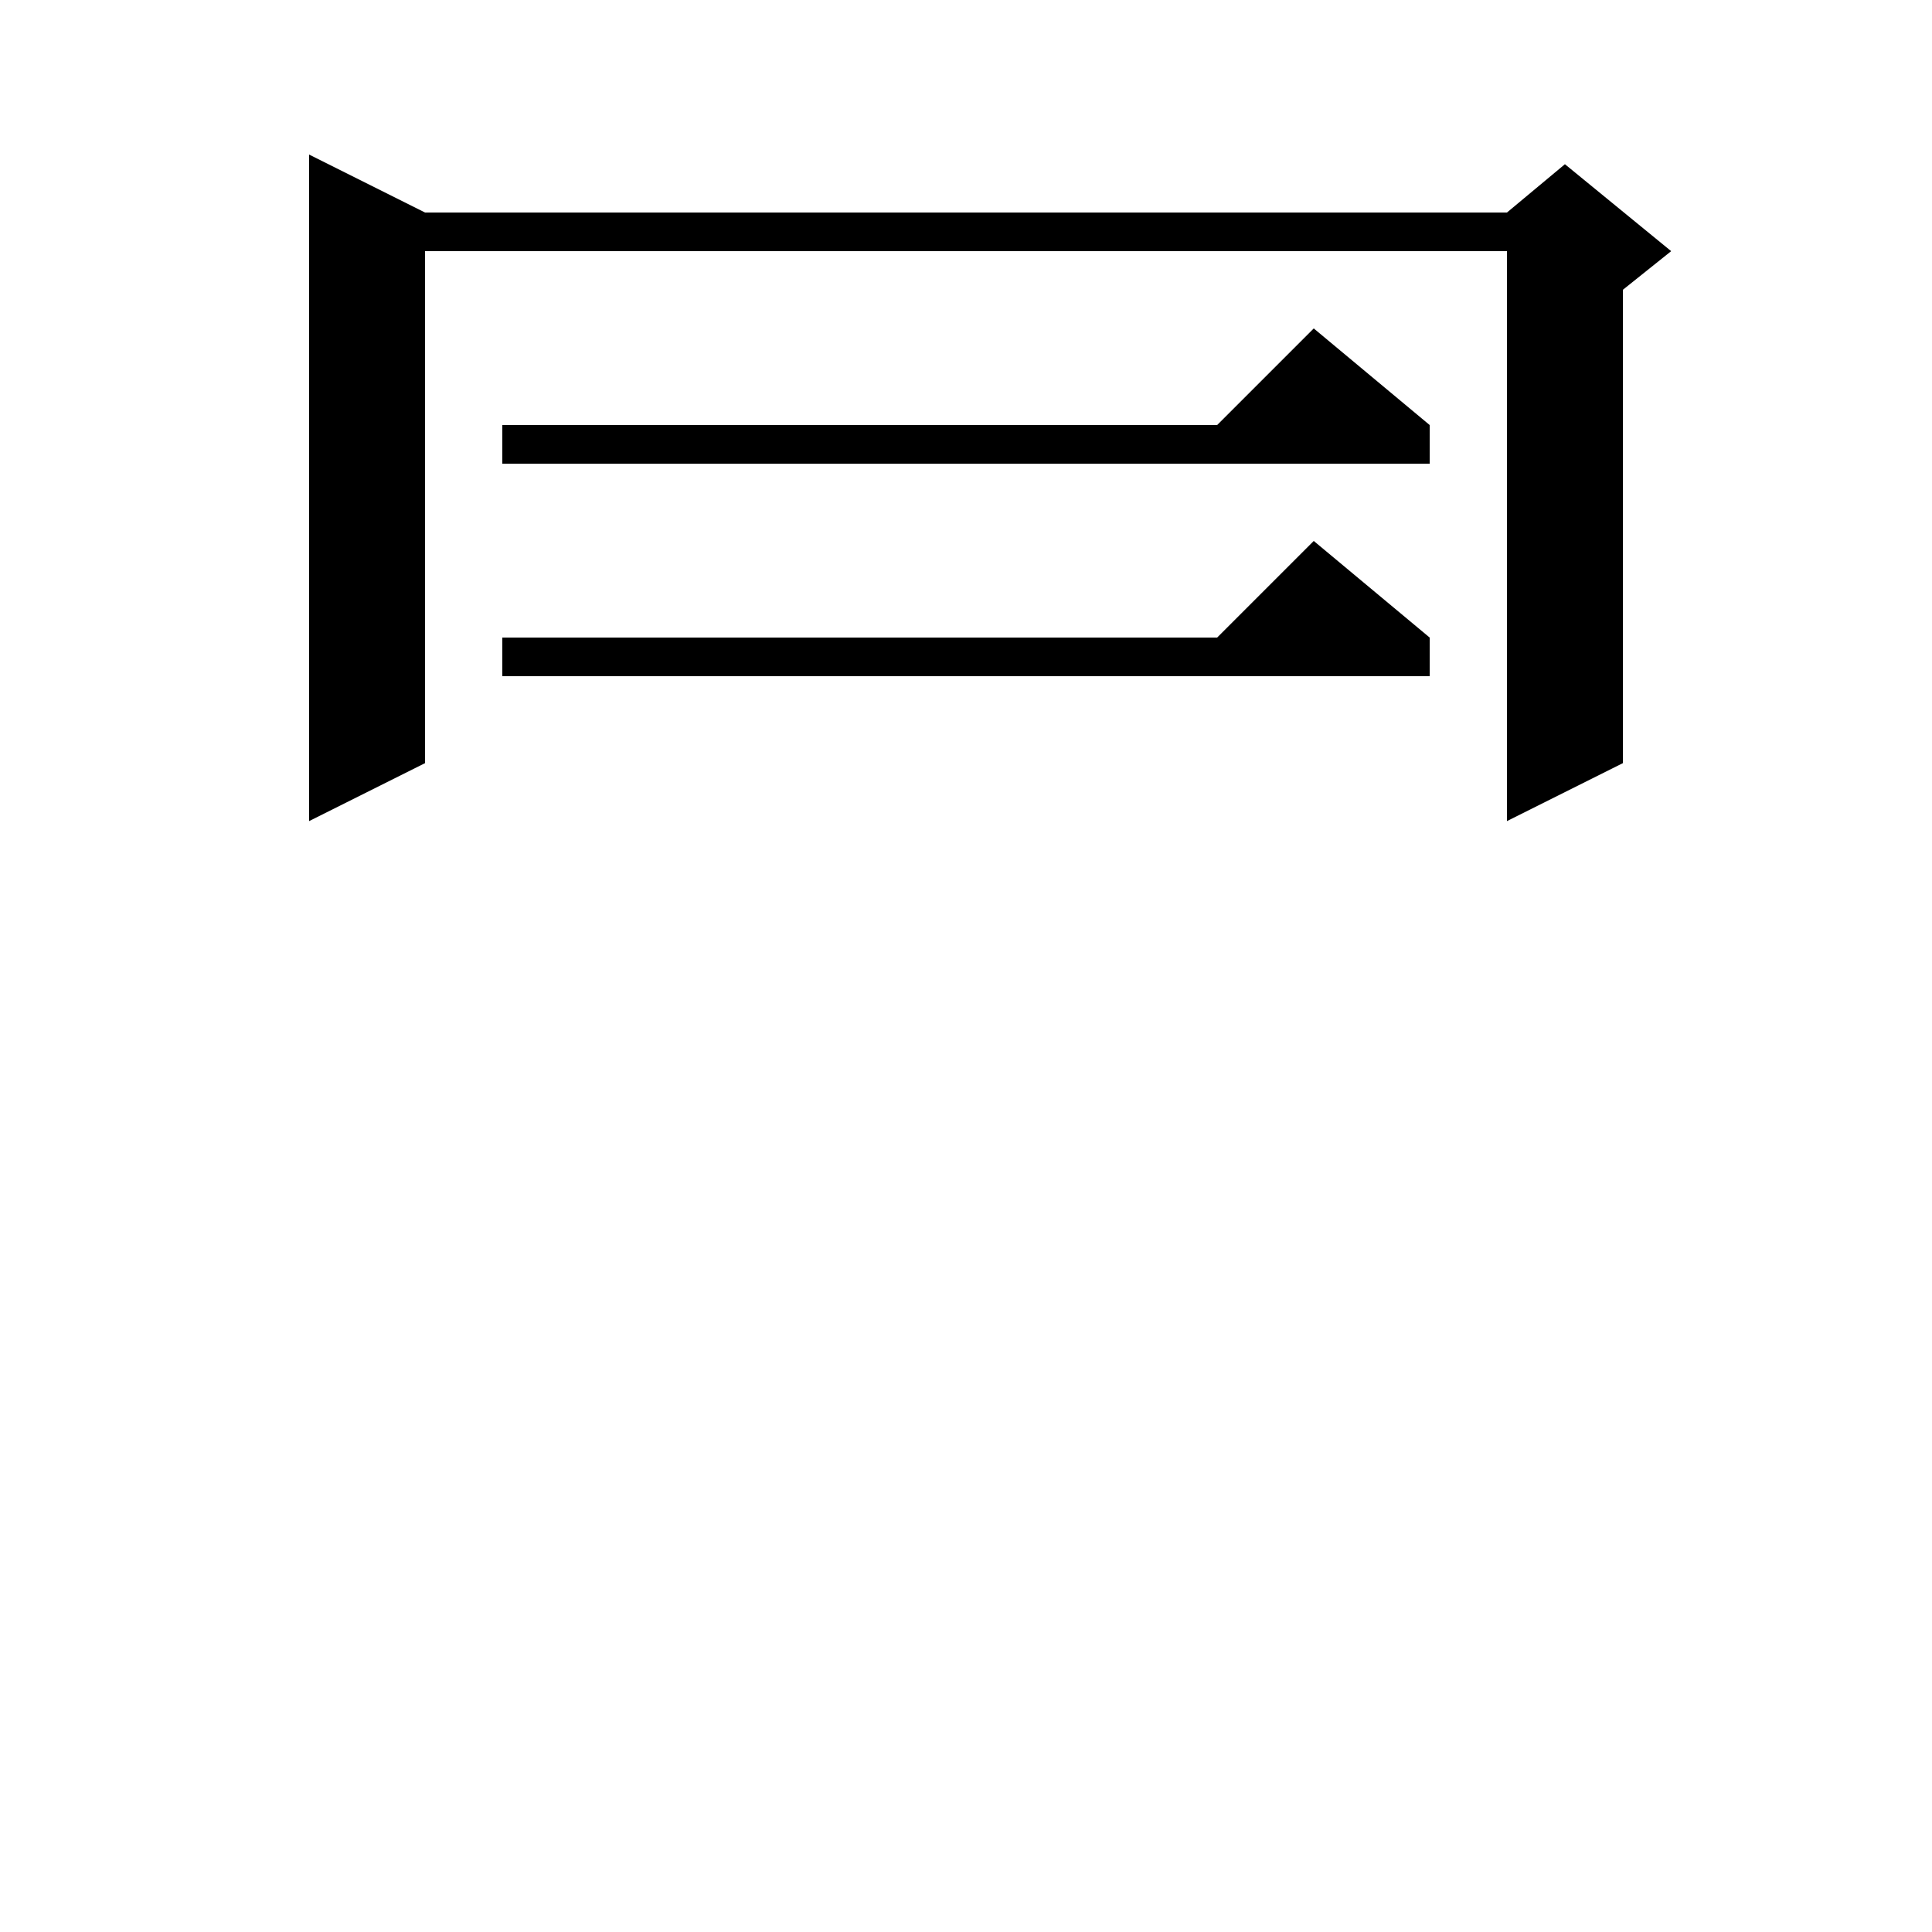 <svg xmlns="http://www.w3.org/2000/svg" xmlns:xlink="http://www.w3.org/1999/xlink" version="1.1" baseProfile="full" viewBox="0 0 200 200" width="200" height="200">
<g fill="black">
<polygon points="44,22 44,79 32,85 32,16 " />
<polygon points="38,22 162,22 162,26 38,26 " />
<polygon points="168,24 168,79 156,85 156,24 " />
<polygon points="156,22 162,17 173,26 168,30 156,24 " />
<polygon points="52,44 148,44 148,48 52,48 " />
<polygon points="148,44 124,46 136,34 " />
<polygon points="52,66 148,66 148,70 52,70 " />
<polygon points="148,66 124,68 136,56 " />
</g>
</svg>
